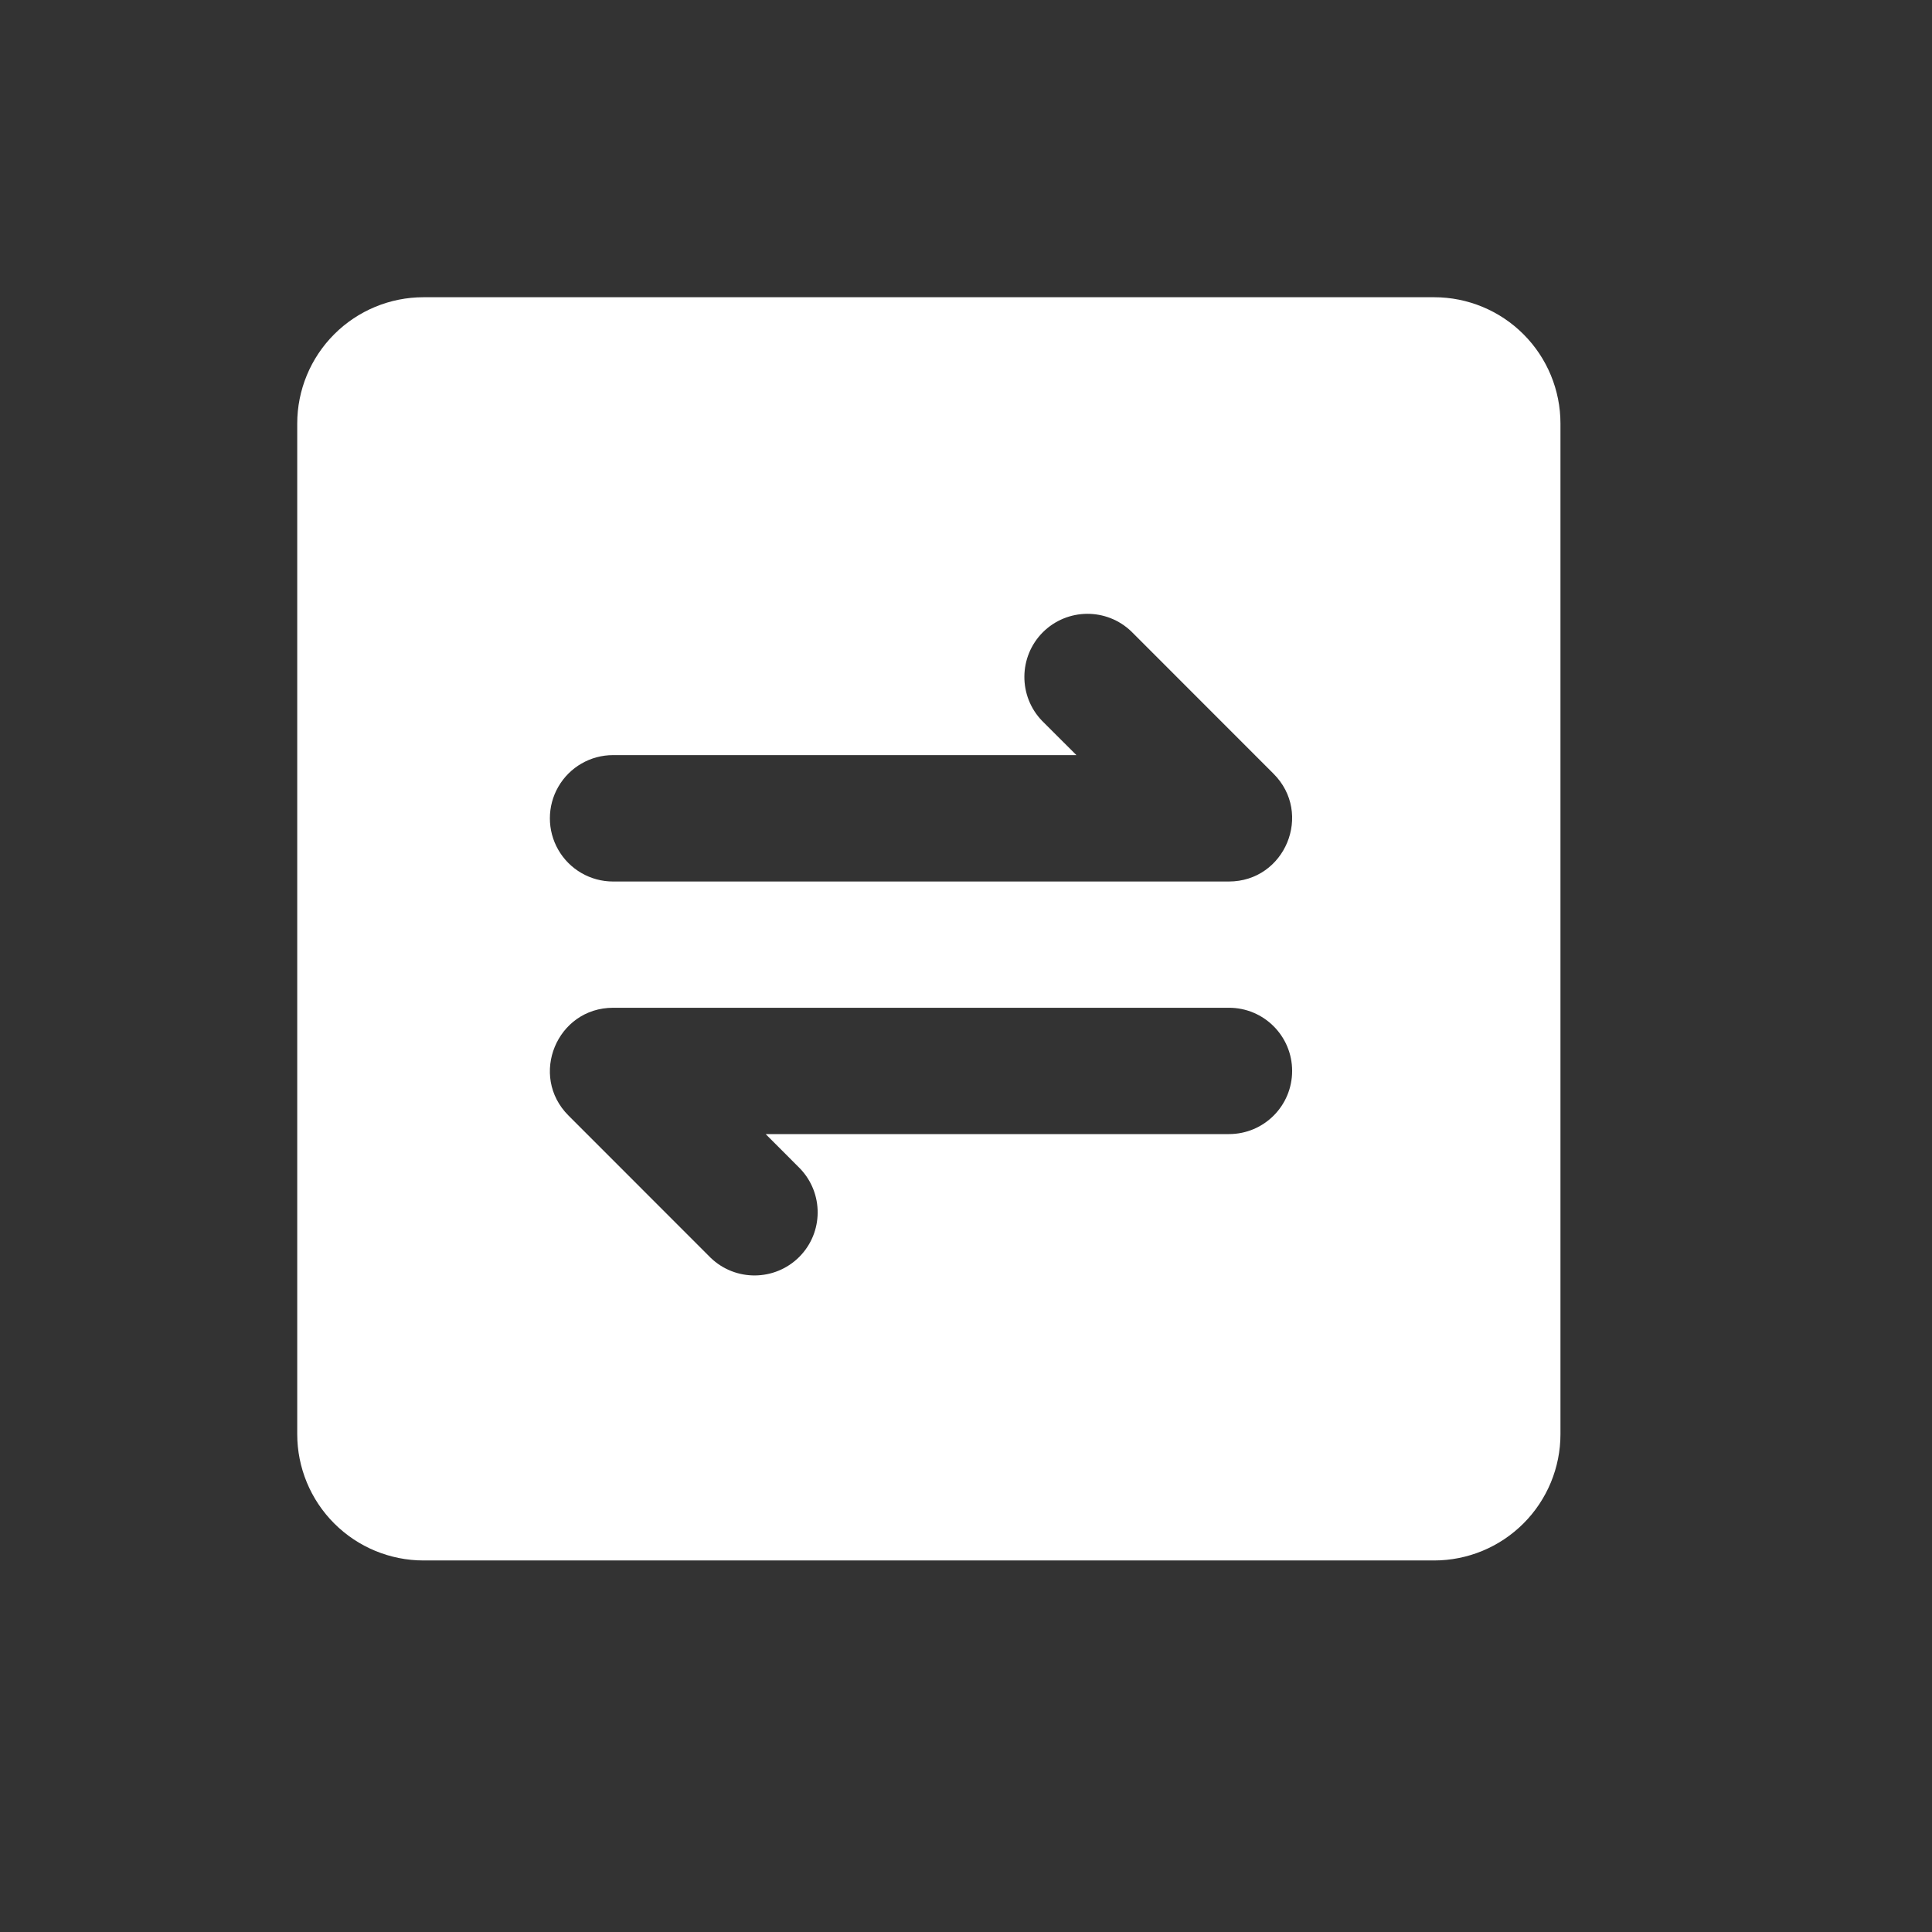 <?xml version="1.0" encoding="UTF-8"?>
<svg width="26px" height="26px" viewBox="0 0 26 26" version="1.1" xmlns="http://www.w3.org/2000/svg" xmlns:xlink="http://www.w3.org/1999/xlink">
    <rect x="0" y="0" width="26" height="26" fill="#333333" stroke="none"/>
    <!-- Generator: Sketch 53.2 (72643) - https://sketchapp.com -->
    <title>矩形</title>
    <desc>Created with Sketch.</desc>
    <g id="Page-1" stroke="none" stroke-width="1" fill="none" fill-rule="evenodd">
        <g id="首页-融资人-经办" transform="translate(-34, -308)">
            <g id="分组-39" transform="translate(34, 308)">
                <rect id="矩形" x="0" y="0" width="26" height="26"></rect>
                <path d="M5.7,4 L19.3,4 C19.751,4 20.183,4.179 20.502,4.498 C20.821,4.817 21,5.249 21,5.7 L21,19.3 C21,19.751 20.821,20.183 20.502,20.502 C20.183,20.821 19.751,21 19.3,21 L5.7,21 C5.249,21 4.817,20.821 4.498,20.502 C4.179,20.183 4,19.751 4,19.3 L4,5.7 C4,5.249 4.179,4.817 4.498,4.498 C4.817,4.179 5.249,4 5.7,4 Z M8.25,10.162 C7.946,10.162 7.666,10.324 7.514,10.587 C7.362,10.85 7.362,11.175 7.514,11.438 C7.666,11.701 7.946,11.863 8.25,11.863 L16.537,11.863 C17.295,11.863 17.674,10.947 17.138,10.412 L15.226,8.499 C14.892,8.177 14.362,8.182 14.034,8.509 C13.707,8.837 13.702,9.367 14.024,9.701 L14.486,10.162 L8.25,10.162 Z M16.539,15.262 C17.009,15.262 17.389,14.882 17.389,14.412 C17.389,13.943 17.009,13.562 16.539,13.562 L8.252,13.562 C7.494,13.562 7.115,14.478 7.651,15.013 L9.563,16.926 C9.897,17.248 10.427,17.243 10.755,16.916 C11.083,16.588 11.087,16.058 10.765,15.724 L10.304,15.262 L16.539,15.262 Z" id="jiaoyi" fill="#FFFFFF"></path>
            </g>
        </g>
    </g>
</svg>